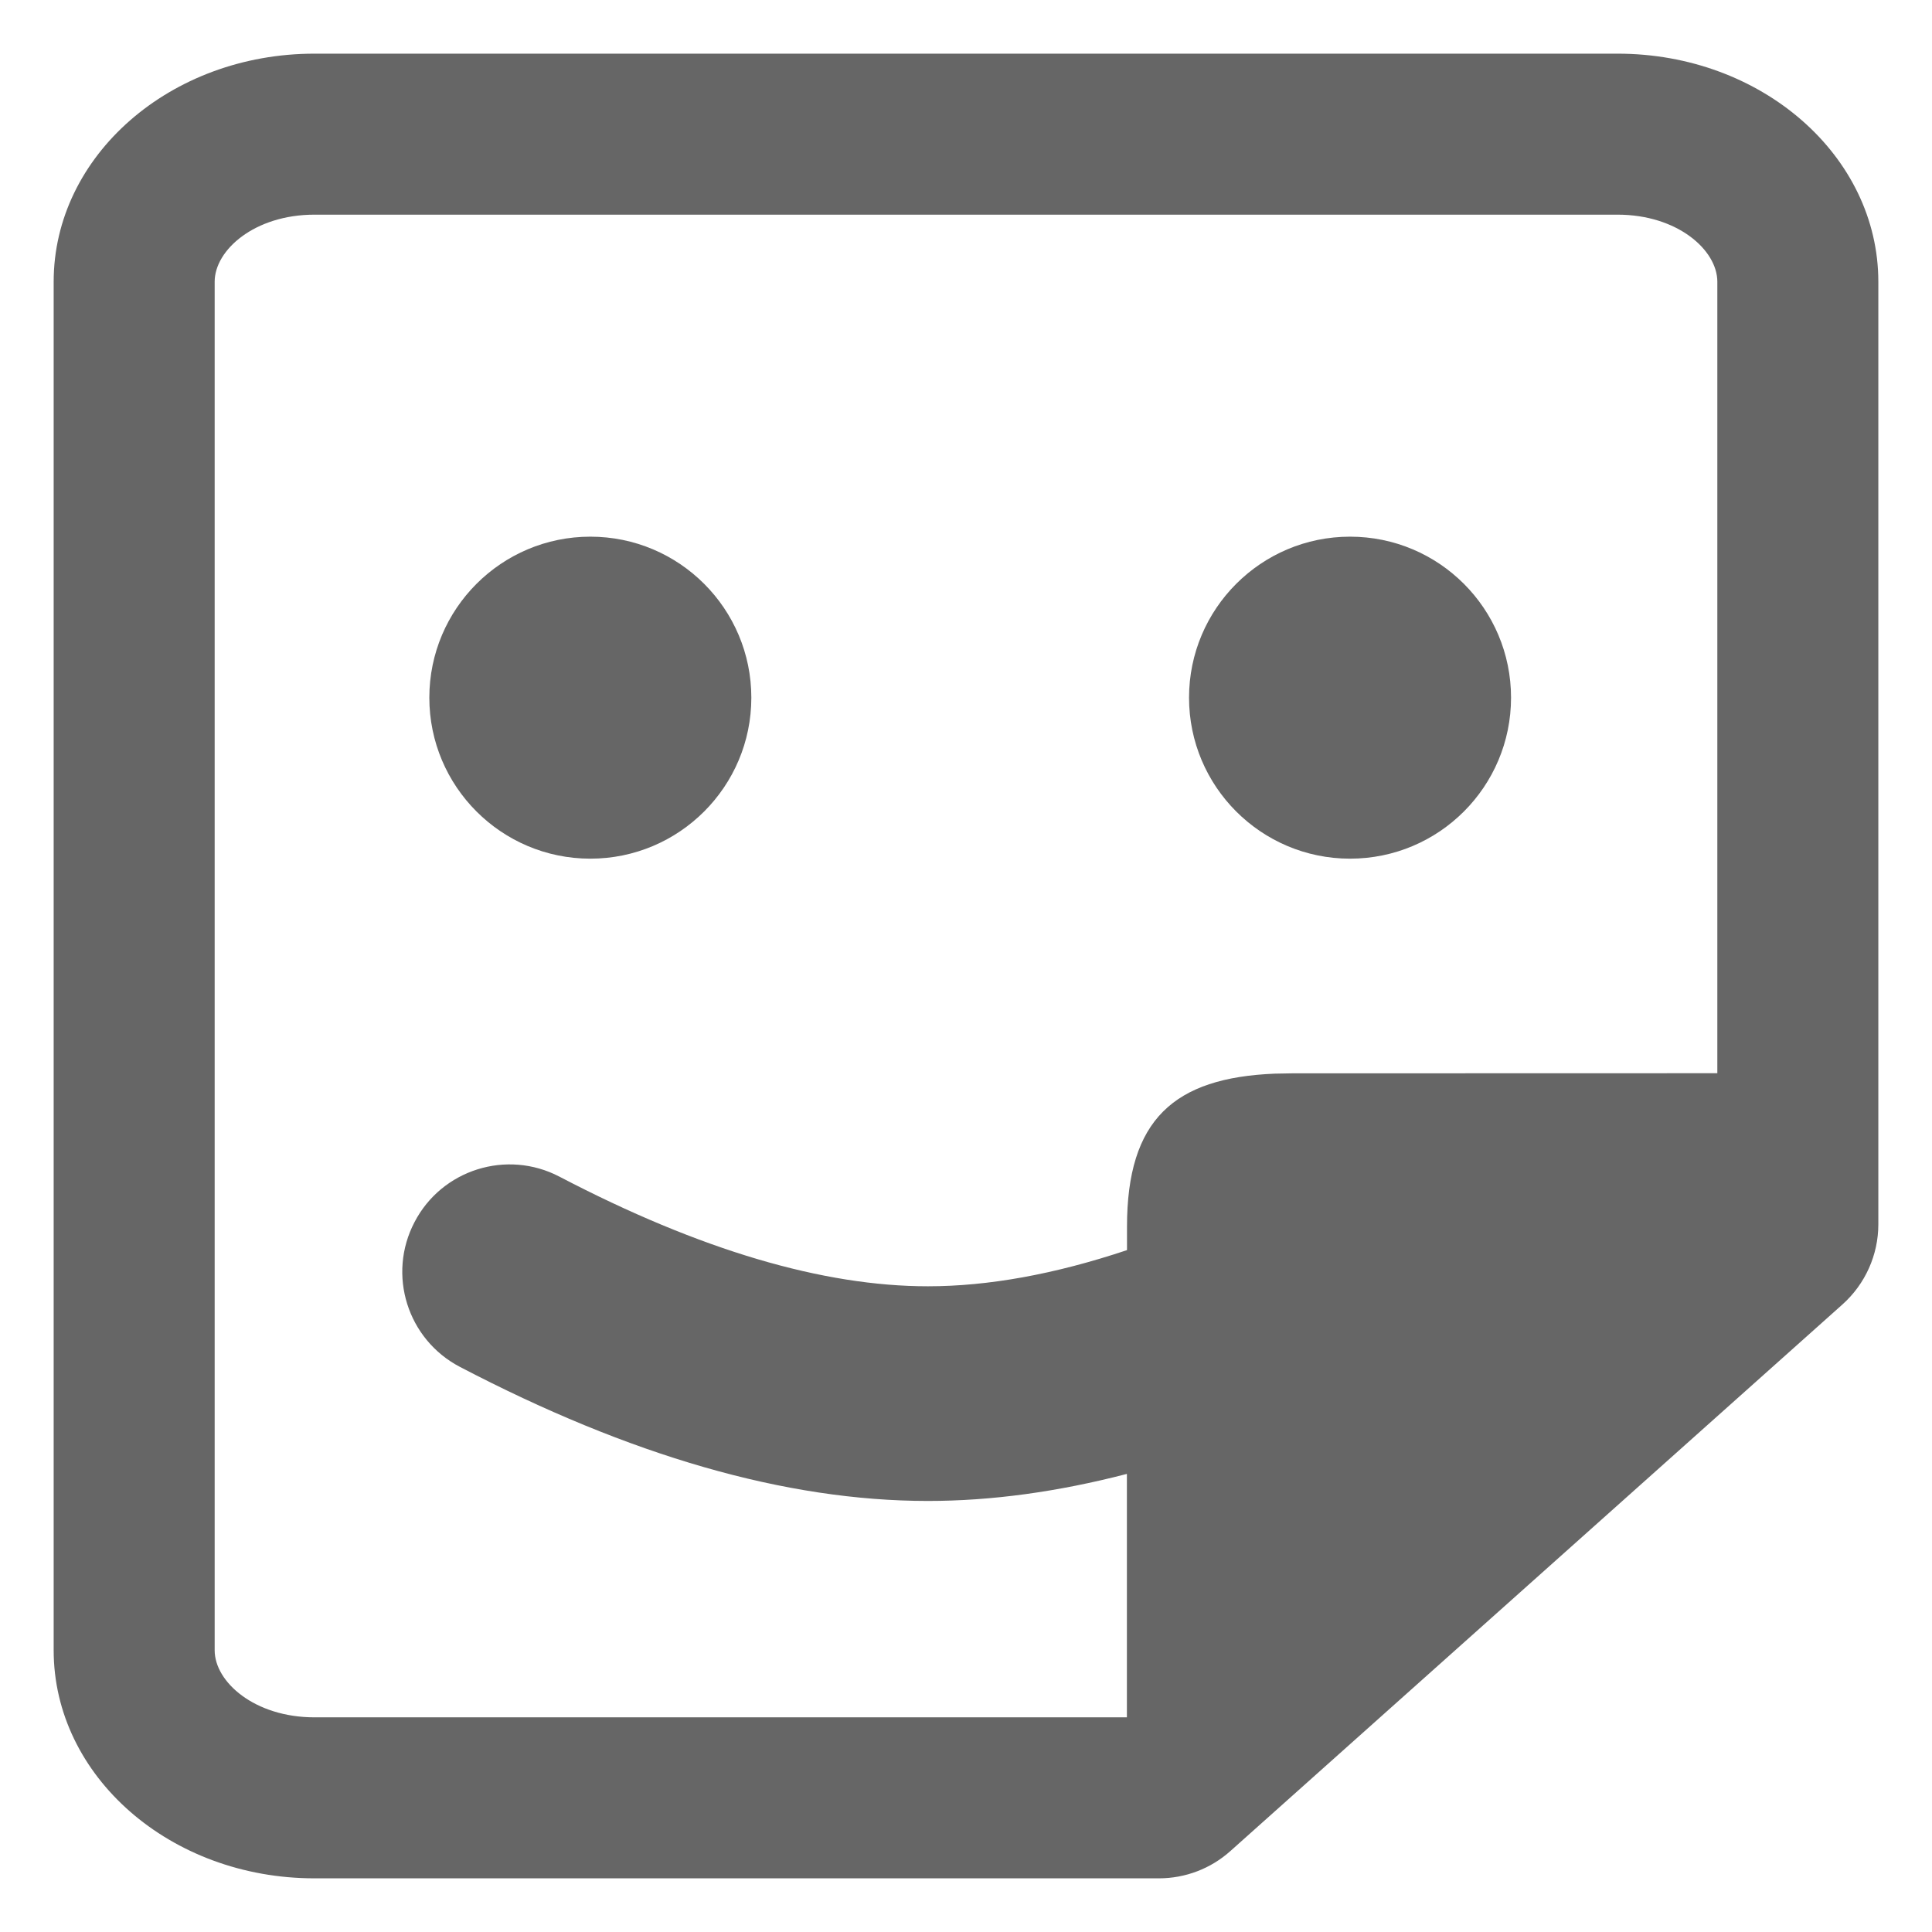 <svg width="18" height="18" viewBox="0 0 18 18" fill="none" xmlns="http://www.w3.org/2000/svg">
<path fill-rule="evenodd" clip-rule="evenodd" d="M15.071 0.5C16.413 0.5 17.5 1.451 17.5 2.625V11.407C17.5 11.692 17.378 11.963 17.166 12.153L11.463 17.246C11.28 17.41 11.043 17.5 10.797 17.5H2.929C1.587 17.5 0.5 16.549 0.5 15.375V2.625C0.5 1.451 1.587 0.5 2.929 0.5H15.071ZM15.071 2H2.929C2.374 2 2 2.328 2 2.625V15.375C2 15.672 2.374 16 2.929 16H10.499L10.499 13.732C9.856 13.899 9.238 13.984 8.645 13.984C7.317 13.984 5.866 13.561 4.285 12.735C3.795 12.479 3.606 11.875 3.862 11.386C4.117 10.896 4.722 10.707 5.211 10.962C6.527 11.65 7.673 11.984 8.645 11.984C9.206 11.984 9.824 11.873 10.5 11.647L10.5 11.429C10.5 10.431 10.938 10.041 11.877 10.003L12.038 10L16 9.999V2.625C16 2.328 15.626 2 15.071 2ZM5.5 8C6.328 8 7 7.328 7 6.5C7 5.672 6.328 5 5.5 5C4.672 5 4 5.672 4 6.5C4 7.328 4.672 8 5.5 8ZM14.078 6.5C14.078 7.328 13.407 8 12.578 8C11.75 8 11.078 7.328 11.078 6.5C11.078 5.672 11.75 5 12.578 5C13.407 5 14.078 5.672 14.078 6.5Z" fill="#666"/>
</svg>
